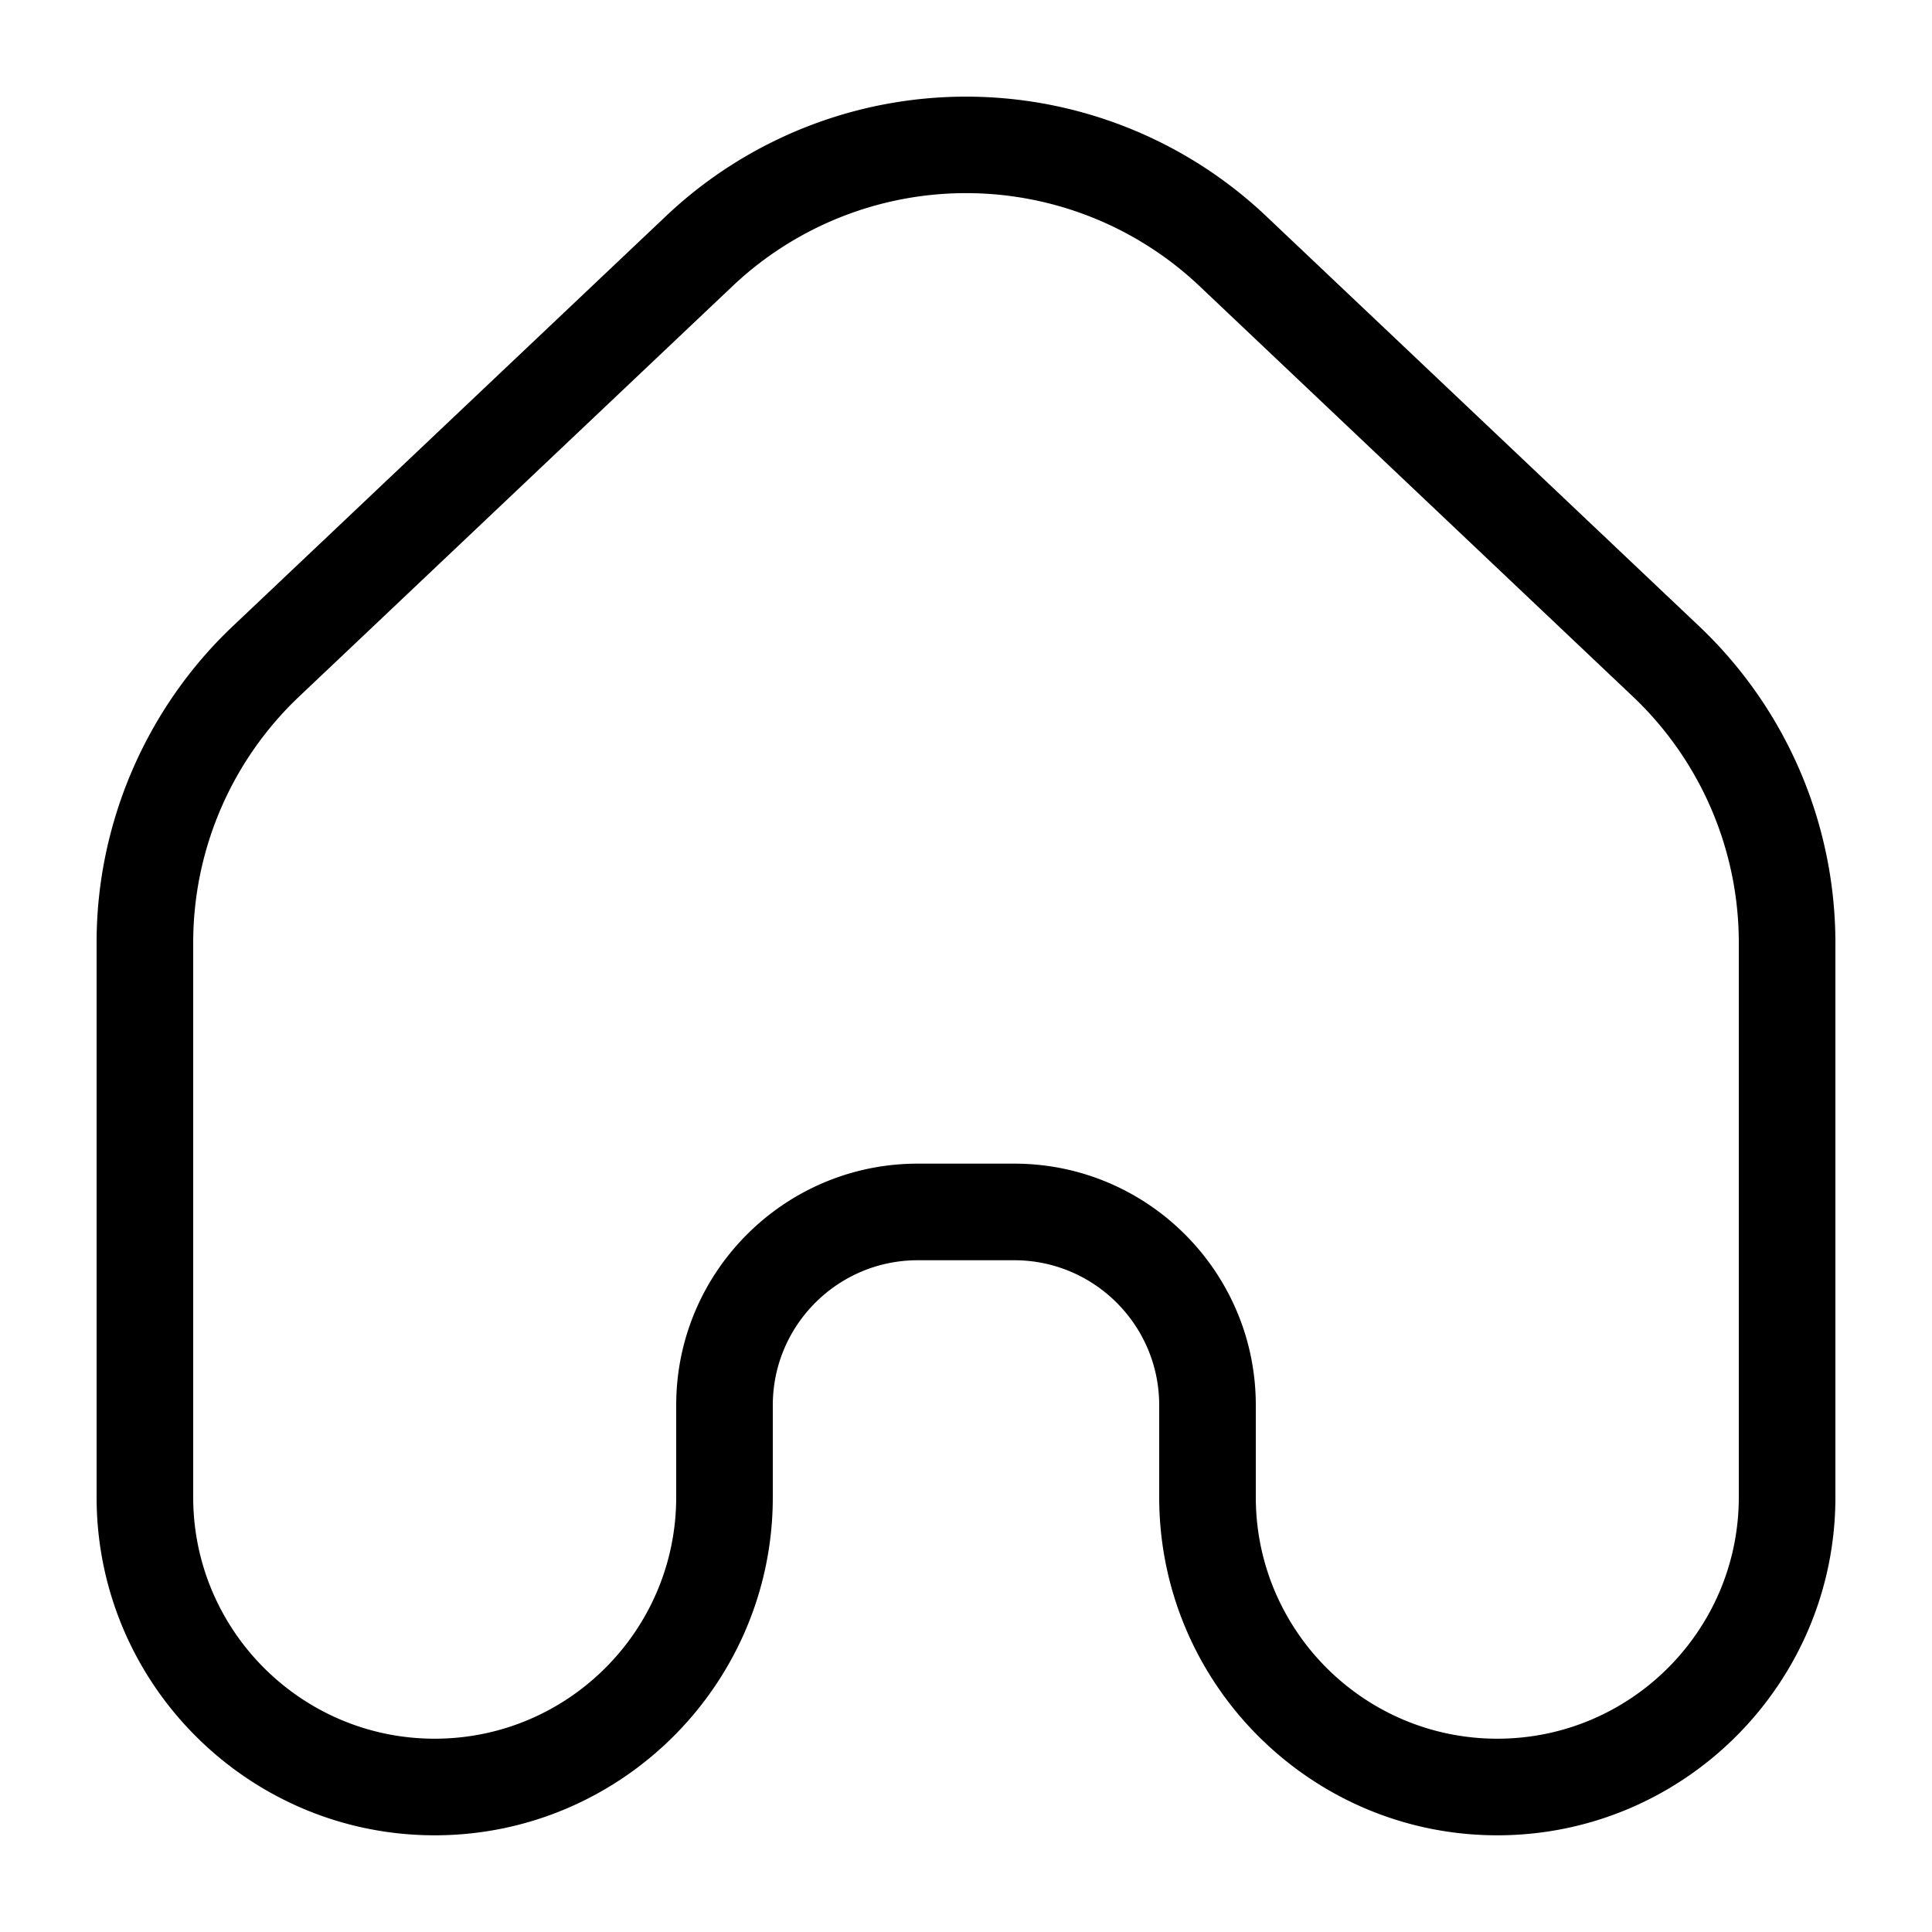 <svg width="20" height="20" viewBox="0 0 20 20" xmlns="http://www.w3.org/2000/svg"><title>home--small</title><path d="M9.5 12.046h1c1.379 0 2.5 1.121 2.5 2.5v.953c0 1.379 1.121 2.5 2.5 2.5s2.5-1.121 2.5-2.5V9.754a3.51 3.51 0 0 0-1.094-2.541L12.405 2.95a3.516 3.516 0 0 0-4.809 0L3.094 7.213A3.51 3.51 0 0 0 2 9.754v5.745c0 1.379 1.121 2.5 2.5 2.5s2.5-1.121 2.5-2.5v-.953c0-1.379 1.121-2.5 2.5-2.5m6 6.953c-1.93 0-3.5-1.57-3.5-3.5v-.953c0-.827-.673-1.5-1.5-1.5h-1c-.827 0-1.5.673-1.5 1.5v.953c0 1.93-1.57 3.5-3.5 3.5s-3.5-1.57-3.5-3.5V9.754c0-1.23.513-2.421 1.406-3.268l4.503-4.263a4.52 4.52 0 0 1 6.183 0l4.502 4.264A4.52 4.52 0 0 1 19 9.754v5.745c0 1.93-1.57 3.5-3.5 3.5" fill="#000" fill-rule="evenodd"/></svg>